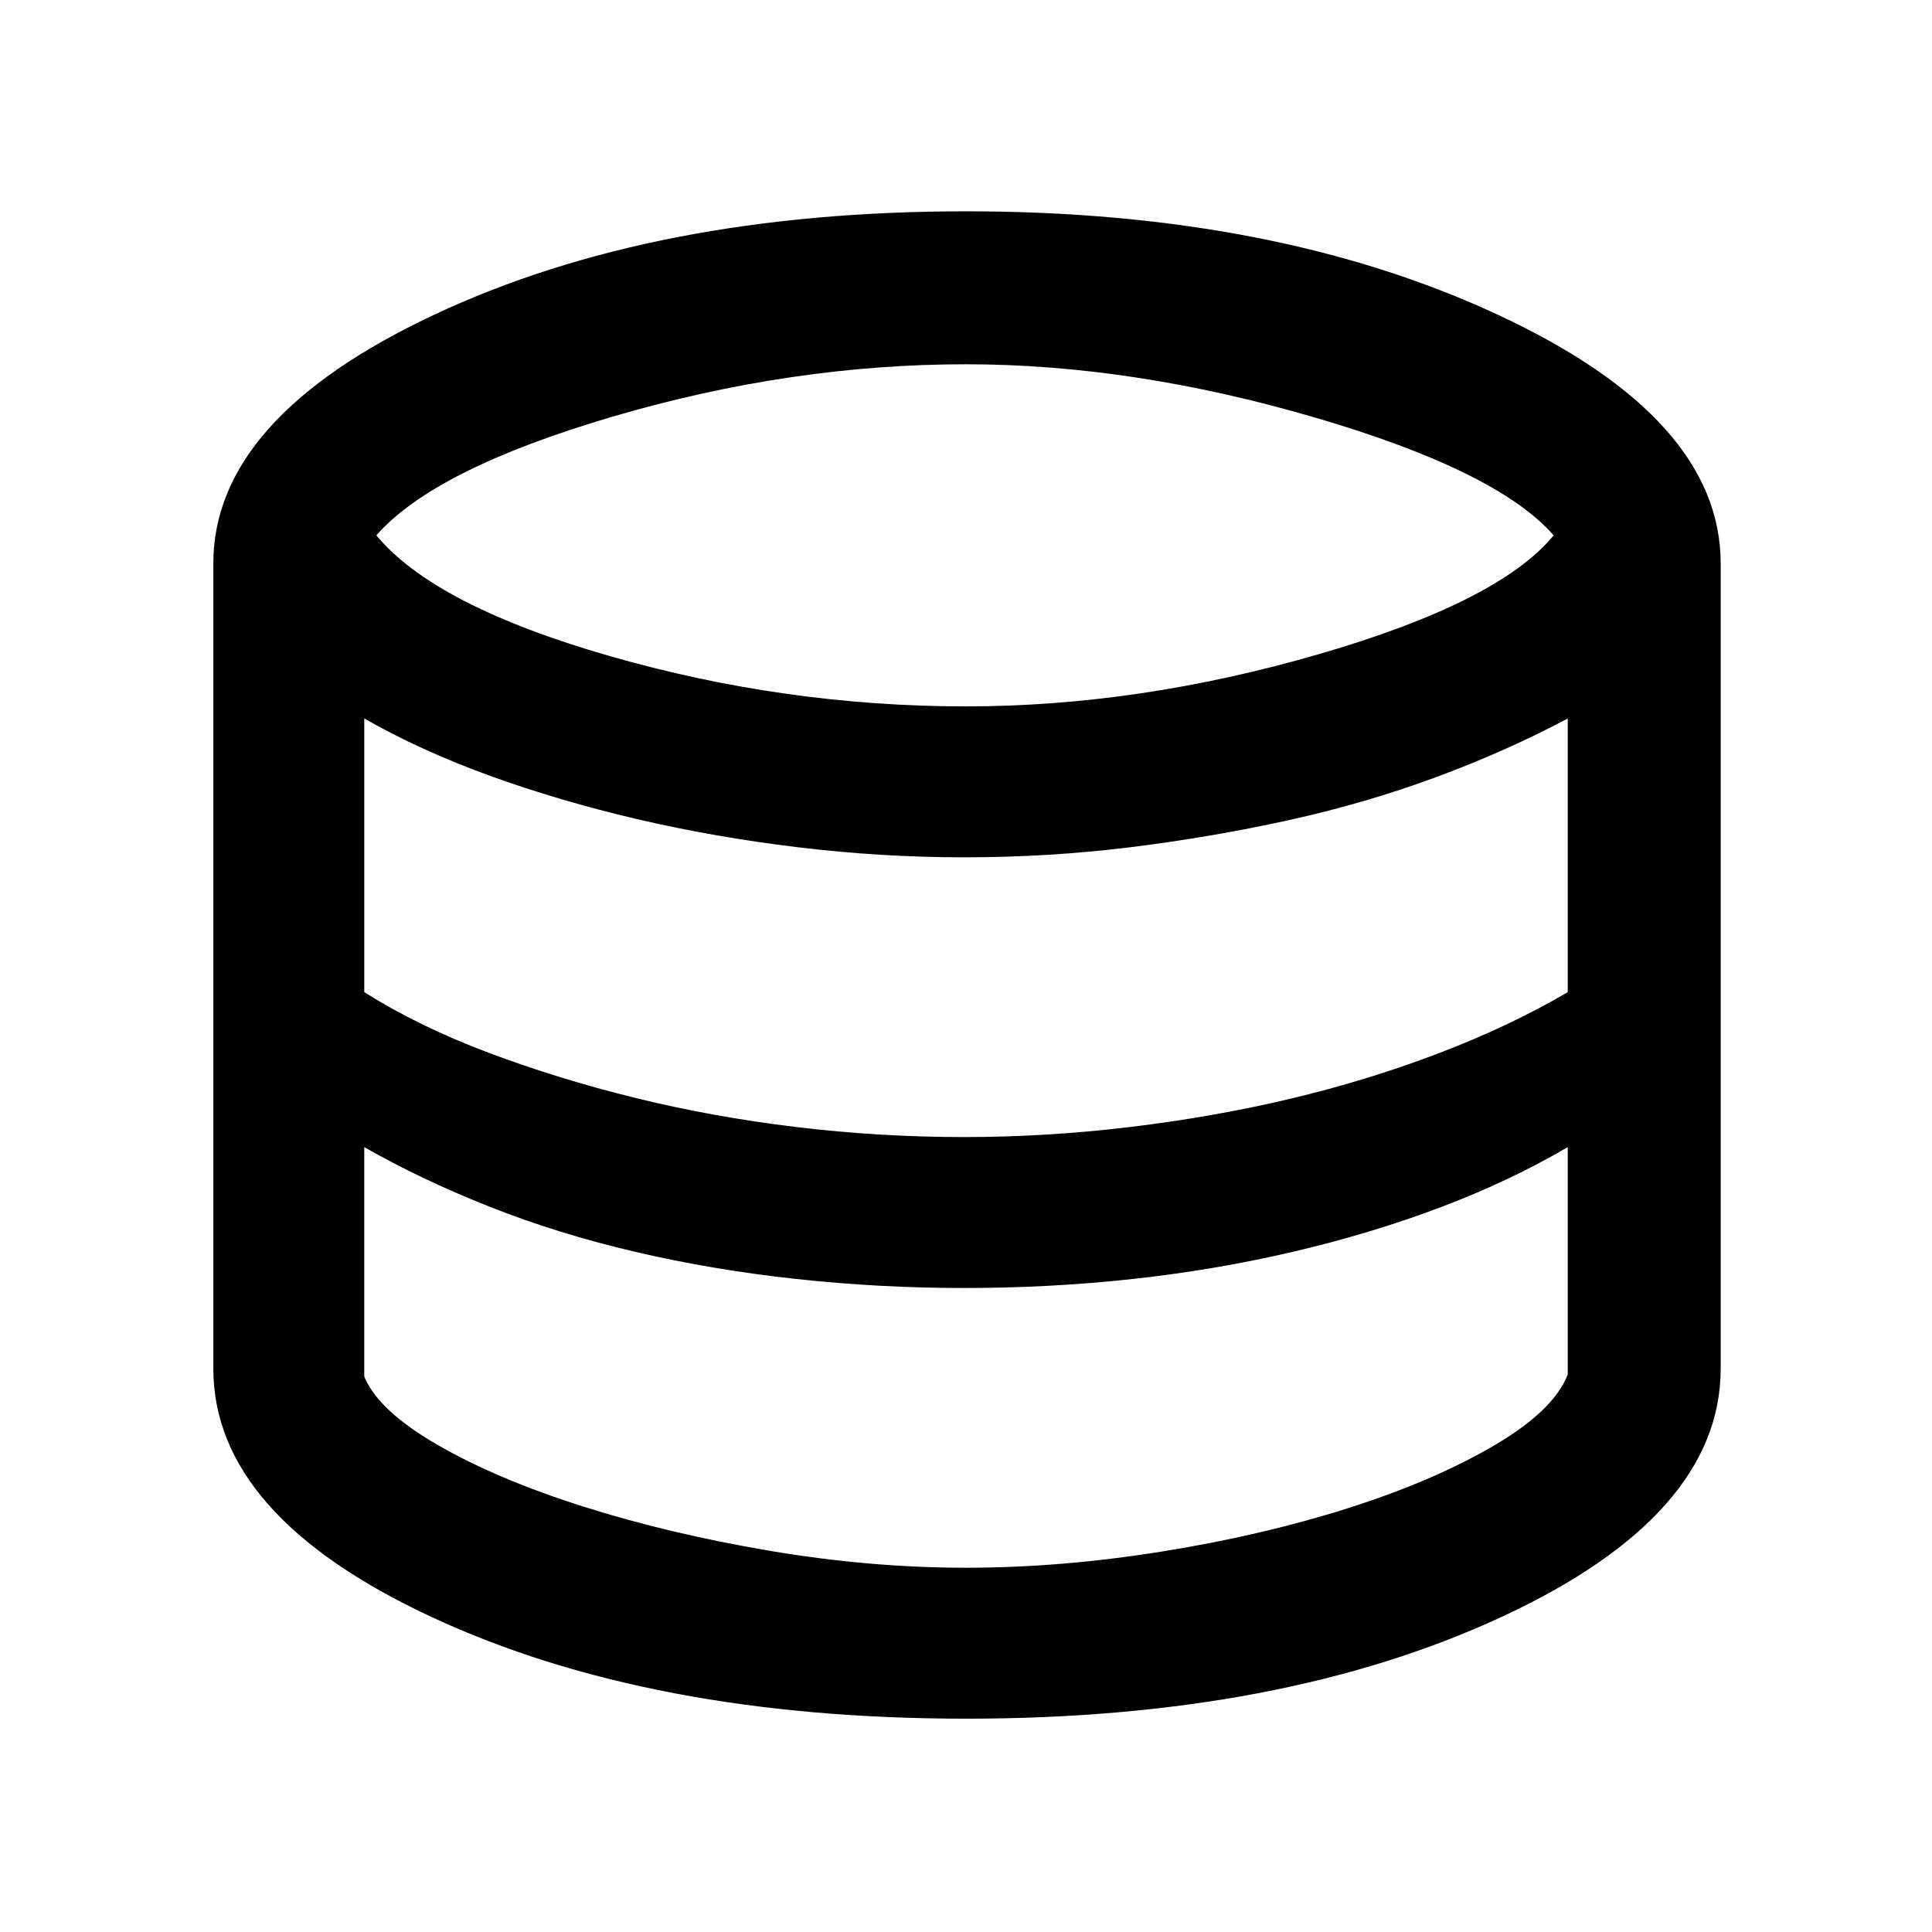 <svg xmlns="http://www.w3.org/2000/svg" width="48" height="48" viewBox="0 0 48 48"><path d="M24 42.7q-7.85 0-13.275-2.525Q5.3 37.65 5.3 34V14q0-3.6 5.475-6.175Q16.25 5.25 24 5.25q7.7 0 13.225 2.575Q42.75 10.4 42.75 14v20q0 3.65-5.45 6.175T24 42.7Zm0-25.15q4.3 0 8.775-1.3 4.475-1.3 5.825-2.95-1.4-1.6-5.925-2.925Q28.15 9.05 24 9.05q-4.35 0-8.775 1.3-4.425 1.3-5.875 2.95 1.45 1.75 5.8 3T24 17.55Zm-.05 10.7q2.05 0 4.125-.25t3.975-.7q1.9-.45 3.675-1.125t3.225-1.525v-6.8q-1.5.8-3.25 1.45-1.75.65-3.675 1.075-1.925.425-3.95.675-2.025.25-4.125.25-2.05 0-4.125-.25t-4-.7q-1.925-.45-3.65-1.075-1.725-.625-3.125-1.425v6.8q1.35.85 3.075 1.5t3.65 1.125q1.925.475 4 .725t4.175.25Zm.05 10.7q2.35 0 4.85-.4 2.5-.4 4.625-1.075 2.125-.675 3.625-1.55t1.85-1.775V28.5q-1.45.85-3.175 1.5-1.725.65-3.65 1.1-1.925.45-3.975.675-2.05.225-4.2.225-2.1 0-4.175-.225-2.075-.225-4-.675-1.925-.45-3.625-1.125T9.05 28.5v5.7q.35.85 1.825 1.7t3.6 1.525q2.125.675 4.625 1.1 2.5.425 4.9.425Z"/></svg>